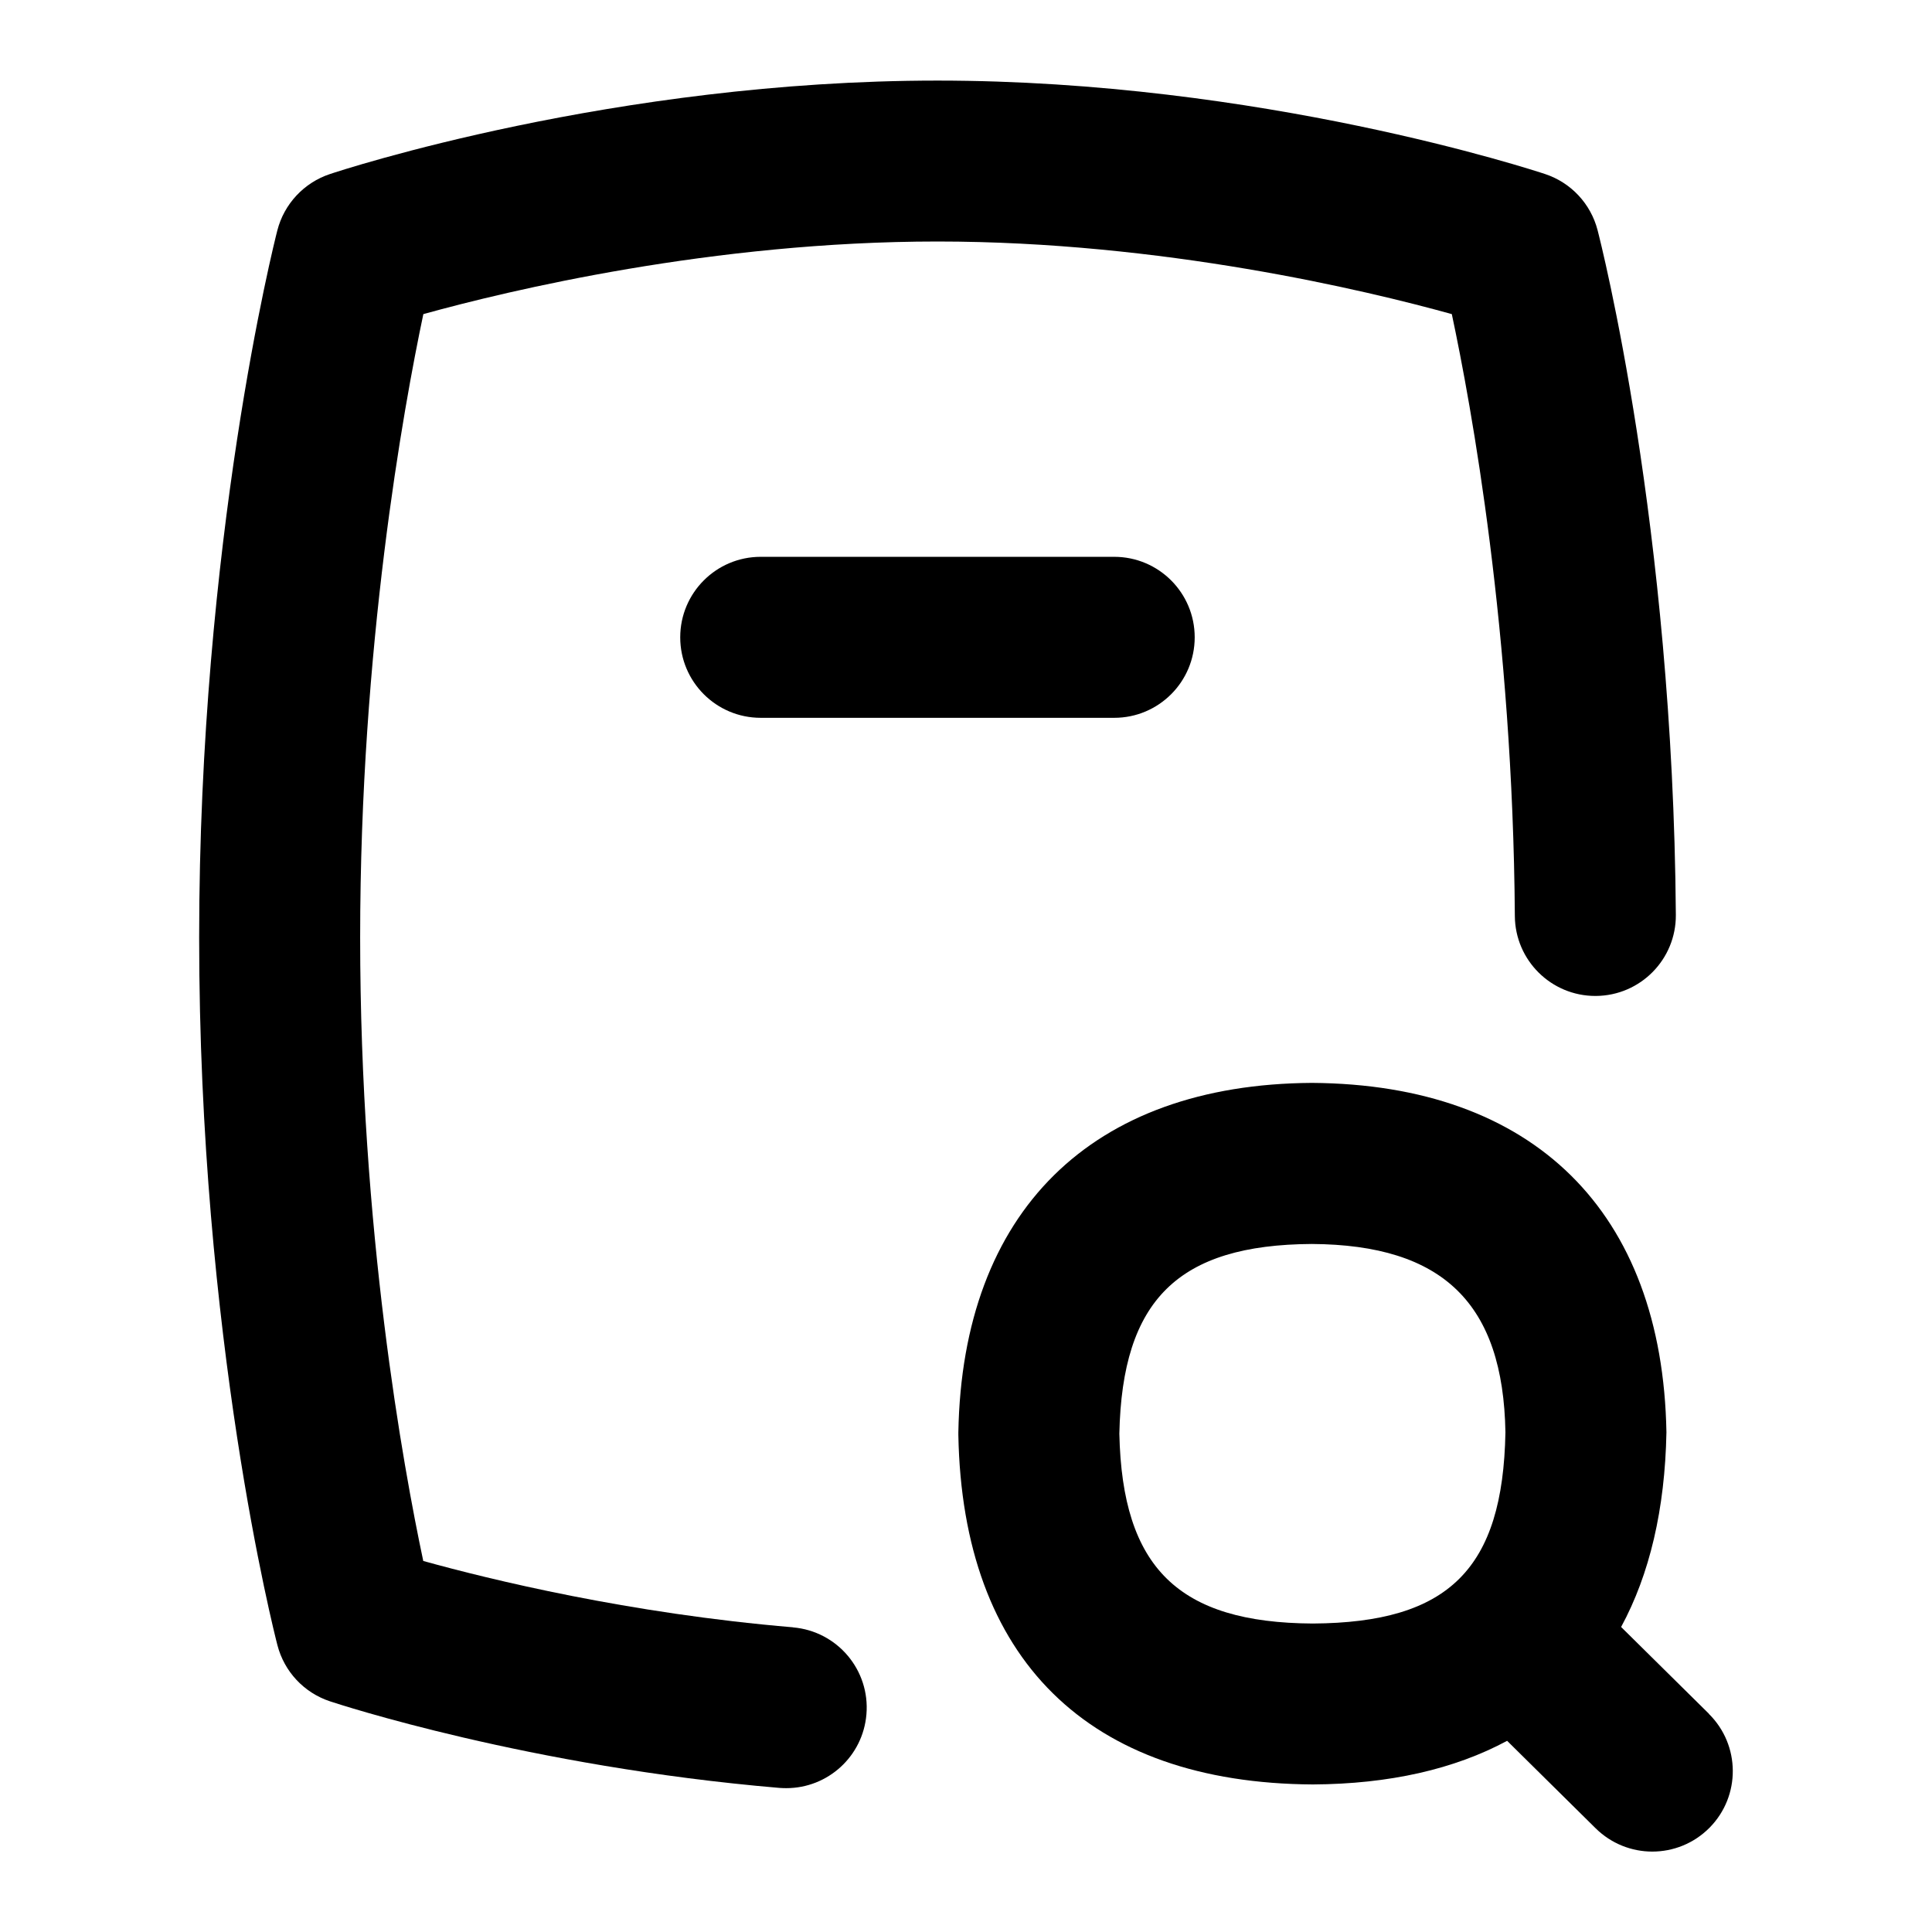 <?xml version="1.0" encoding="UTF-8"?>
<svg xmlns="http://www.w3.org/2000/svg" id="Layer_1" data-name="Layer 1" viewBox="0 0 24 24">
  <path d="M9.45,6.917c-.553,0-1,.448-1,1s.447,1,1,1h4.391c.553,0,1-.448,1-1s-.447-1-1-1h-4.391Z"/>
  <path d="M21.229,21.289l-1.091-1.078c.354-.653,.545-1.462,.563-2.419-.049-2.741-1.649-4.322-4.404-4.34-2.741,.017-4.342,1.599-4.392,4.339v.037c.052,2.782,1.611,4.323,4.403,4.339,.952-.005,1.76-.19,2.414-.542l1.1,1.087c.195,.192,.449,.289,.703,.289,.258,0,.516-.099,.712-.297,.388-.393,.384-1.026-.009-1.414Zm-7.324-3.479c.035-1.664,.732-2.347,2.391-2.357,1.635,.01,2.377,.743,2.405,2.339-.031,1.7-.705,2.366-2.393,2.376-1.67-.009-2.367-.693-2.403-2.357Z"/>
  <path d="M9.851,20.215c-2.041-.172-3.764-.594-4.593-.824-.248-1.168-.784-4.11-.784-7.745,0-3.607,.537-6.568,.785-7.744,1.065-.295,3.597-.902,6.387-.902s5.326,.607,6.389,.902c.242,1.136,.758,3.956,.783,7.477,.004,.55,.451,.993,1,.993h.007c.553-.004,.997-.455,.993-1.007-.035-4.833-.934-8.358-.972-8.505-.085-.329-.33-.591-.652-.698-.143-.047-3.536-1.161-7.548-1.161s-7.404,1.113-7.547,1.161c-.323,.107-.57,.372-.654,.701-.04,.155-.971,3.851-.971,8.785,0,4.976,.932,8.634,.972,8.788,.085,.329,.33,.591,.652,.698,.1,.033,2.471,.812,5.585,1.076,.028,.002,.057,.003,.085,.003,.515,0,.951-.394,.995-.916,.047-.55-.361-1.034-.912-1.081Z"/>
</svg>
